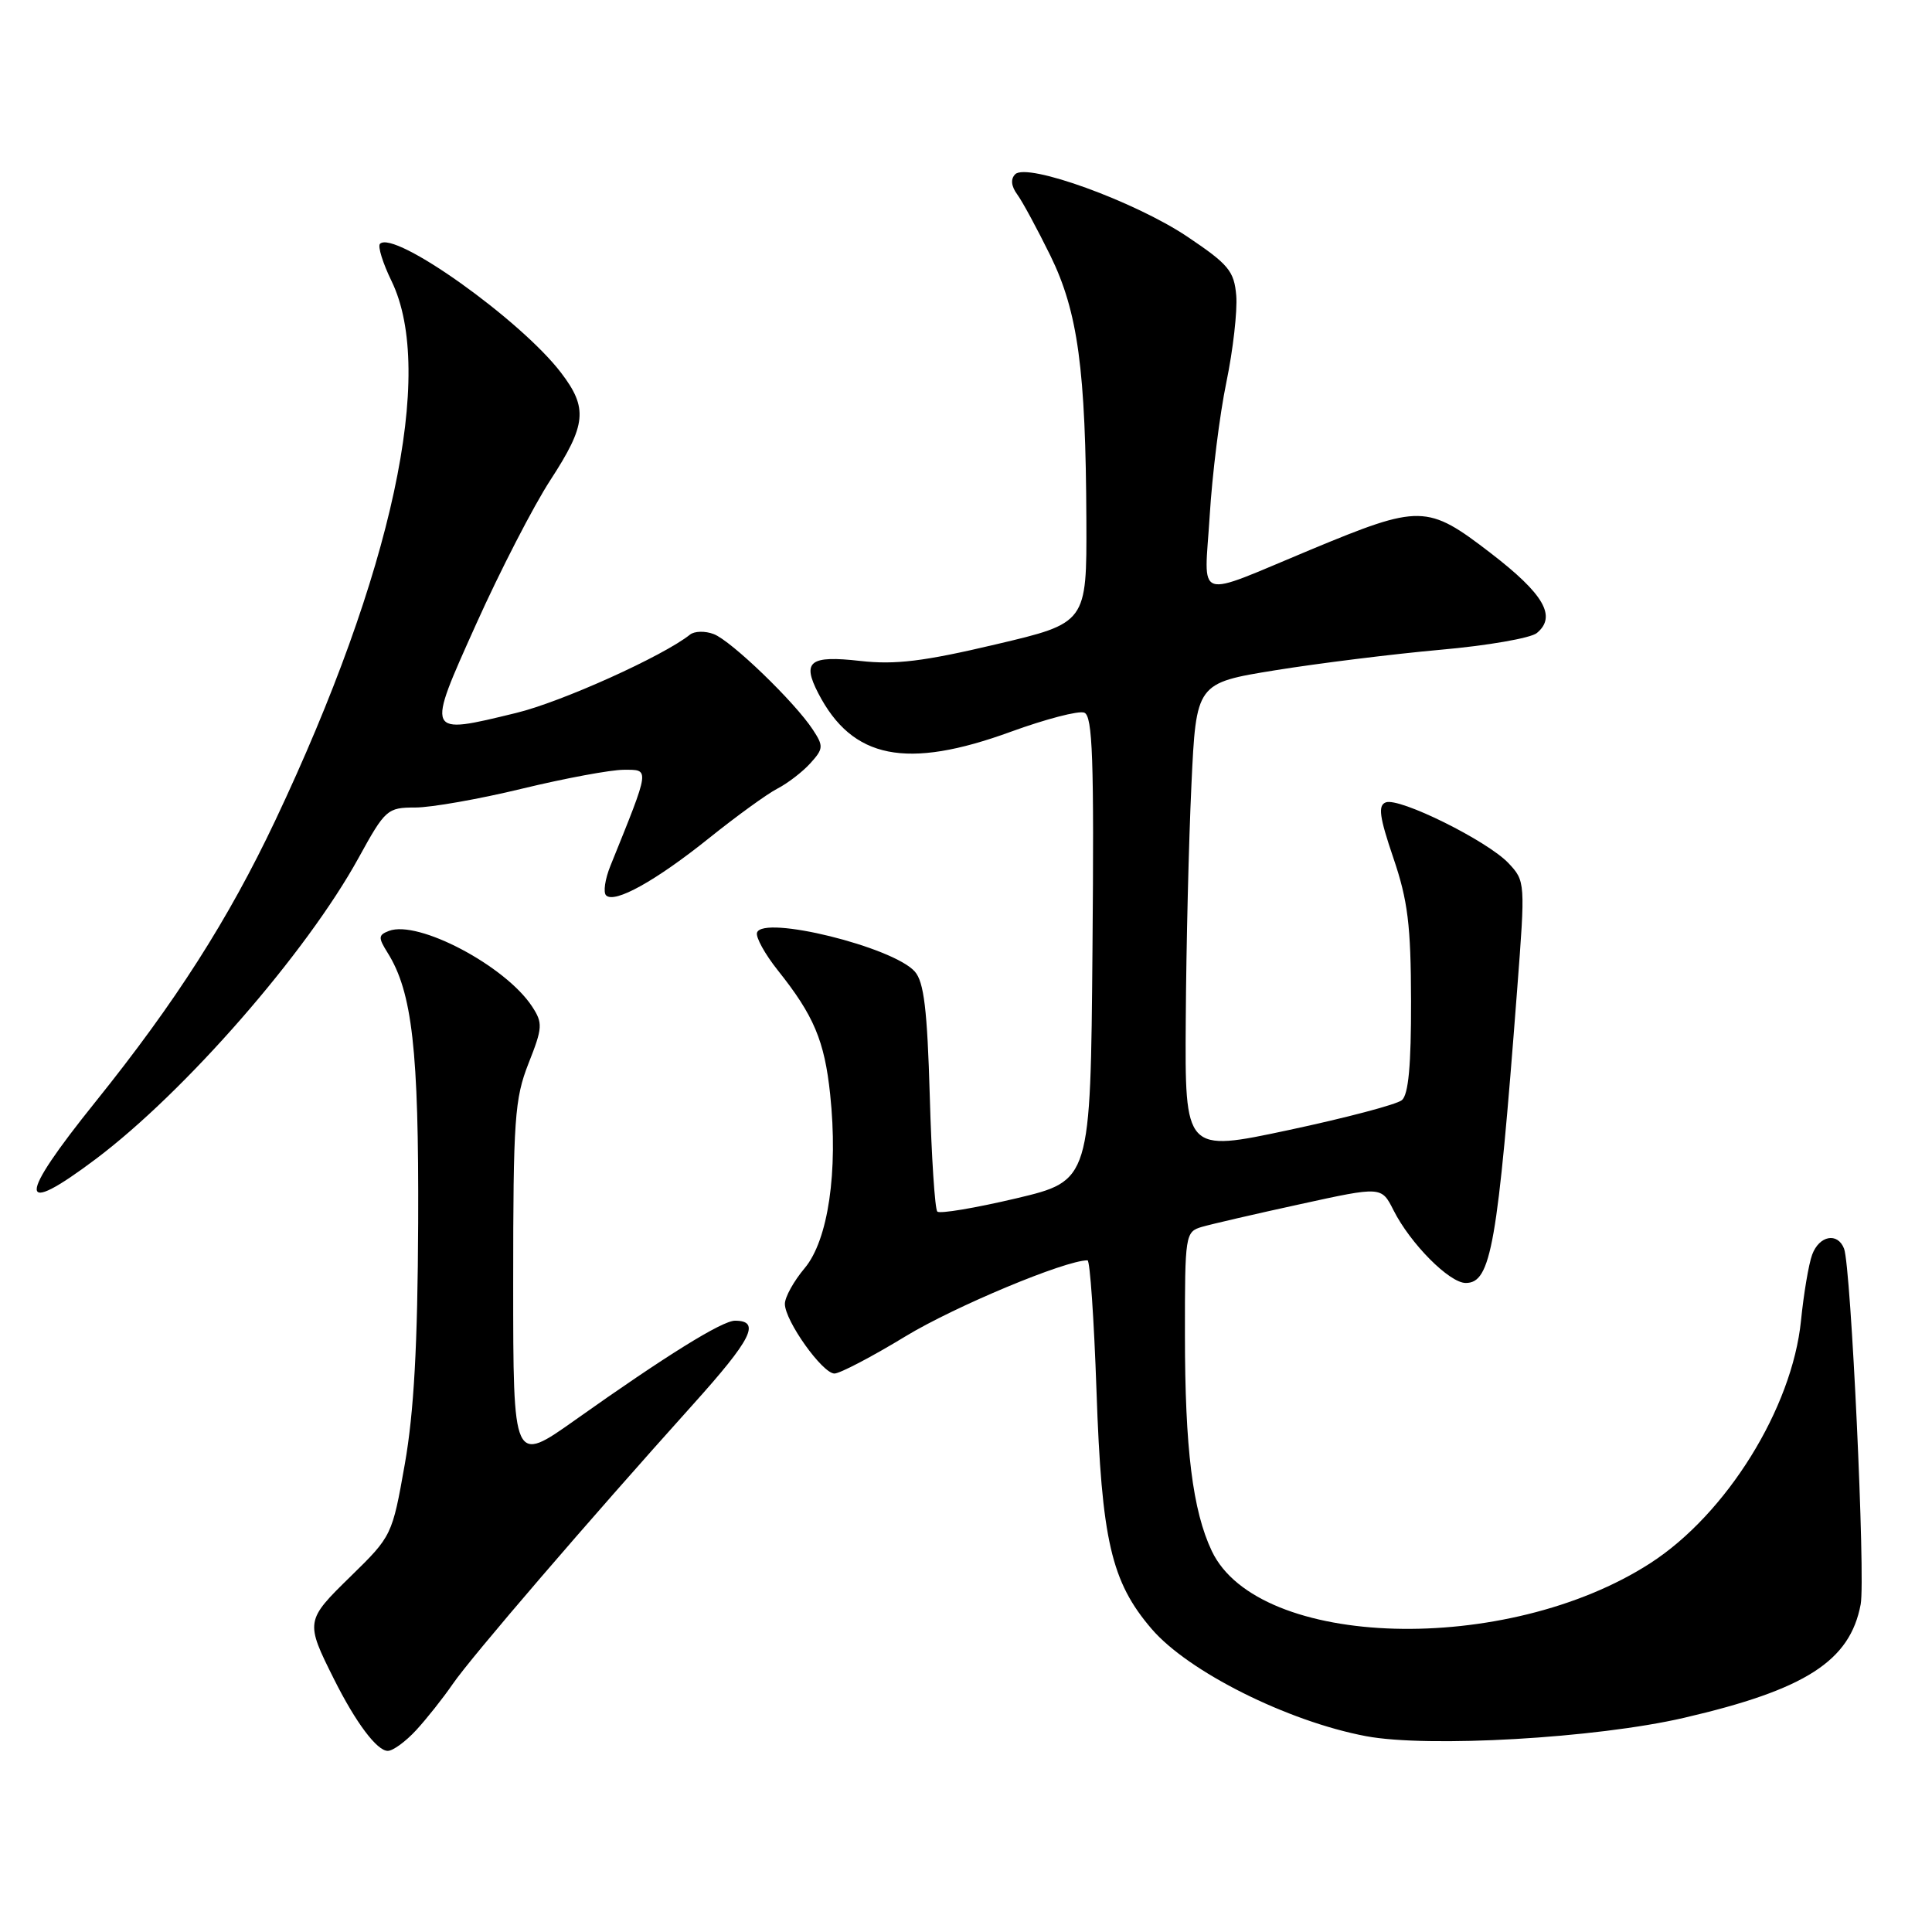 <?xml version="1.0" encoding="UTF-8" standalone="no"?>
<!DOCTYPE svg PUBLIC "-//W3C//DTD SVG 1.1//EN" "http://www.w3.org/Graphics/SVG/1.1/DTD/svg11.dtd" >
<svg xmlns="http://www.w3.org/2000/svg" xmlns:xlink="http://www.w3.org/1999/xlink" version="1.1" viewBox="0 0 256 256">
 <g >
 <path fill="currentColor"
d=" M 55.15 229.25 C 56.54 227.74 58.72 224.99 59.99 223.14 C 62.44 219.57 78.02 201.45 91.79 186.14 C 99.62 177.44 100.85 175.00 97.39 175.00 C 95.69 175.00 88.19 179.66 76.25 188.13 C 68.00 193.98 68.00 193.98 68.00 170.03 C 68.00 148.30 68.19 145.59 70.03 140.91 C 71.91 136.16 71.94 135.56 70.50 133.36 C 66.97 127.98 55.40 121.87 51.54 123.35 C 50.12 123.89 50.10 124.23 51.35 126.23 C 54.63 131.45 55.50 139.16 55.41 162.00 C 55.34 178.27 54.85 187.13 53.64 194.00 C 51.97 203.44 51.93 203.54 46.46 208.88 C 40.46 214.74 40.44 214.87 44.26 222.50 C 47.14 228.26 49.95 232.00 51.38 232.00 C 52.07 232.00 53.76 230.76 55.15 229.25 Z  M 223.14 227.62 C 239.24 223.89 245.14 220.10 246.55 212.58 C 247.20 209.11 245.27 167.88 244.35 165.46 C 243.50 163.25 241.06 163.71 240.12 166.25 C 239.66 167.49 239.00 171.43 238.64 175.00 C 237.47 186.60 228.77 200.61 218.69 207.12 C 199.64 219.43 166.75 218.52 160.57 205.52 C 158.03 200.16 157.01 191.96 157.01 176.87 C 157.00 163.59 157.06 163.22 159.25 162.57 C 160.49 162.21 166.35 160.85 172.28 159.56 C 183.05 157.20 183.05 157.20 184.64 160.35 C 186.87 164.78 192.05 170.00 194.22 170.00 C 197.57 170.00 198.44 165.08 201.03 131.14 C 202.12 116.90 202.11 116.75 199.89 114.38 C 197.10 111.42 185.42 105.63 183.62 106.32 C 182.57 106.72 182.78 108.25 184.62 113.66 C 186.55 119.32 186.95 122.60 186.97 132.63 C 186.99 141.14 186.63 145.06 185.75 145.78 C 185.06 146.35 178.31 148.13 170.75 149.74 C 157.00 152.67 157.00 152.67 157.12 135.08 C 157.18 125.41 157.52 111.43 157.87 104.01 C 158.50 90.51 158.50 90.51 169.00 88.81 C 174.78 87.88 184.60 86.66 190.84 86.10 C 197.08 85.55 202.84 84.55 203.64 83.88 C 206.30 81.68 204.58 78.71 197.50 73.27 C 189.11 66.82 188.19 66.81 173.71 72.82 C 158.03 79.34 159.58 79.85 160.29 68.35 C 160.62 62.91 161.61 54.94 162.50 50.65 C 163.39 46.36 163.97 41.20 163.81 39.18 C 163.53 35.91 162.81 35.04 157.30 31.34 C 150.37 26.70 136.10 21.52 134.52 23.09 C 133.89 23.72 133.98 24.66 134.80 25.78 C 135.49 26.72 137.45 30.36 139.17 33.85 C 142.83 41.32 143.87 48.94 143.95 69.02 C 144.00 82.55 144.00 82.55 131.92 85.39 C 122.40 87.64 118.61 88.10 114.01 87.58 C 107.29 86.82 106.24 87.63 108.42 91.85 C 112.93 100.58 120.11 102.01 133.97 96.95 C 138.56 95.28 142.92 94.14 143.67 94.43 C 144.78 94.85 144.98 100.54 144.76 125.70 C 144.50 156.45 144.50 156.45 134.65 158.79 C 129.22 160.07 124.53 160.86 124.20 160.54 C 123.88 160.22 123.43 153.33 123.20 145.23 C 122.87 133.78 122.43 130.11 121.22 128.74 C 118.35 125.48 101.09 121.23 100.31 123.58 C 100.11 124.17 101.35 126.42 103.07 128.58 C 107.84 134.56 109.25 137.91 110.00 145.00 C 111.08 155.21 109.74 164.33 106.62 168.04 C 105.18 169.75 104.00 171.88 104.00 172.77 C 104.00 175.01 108.98 182.00 110.57 182.00 C 111.28 182.00 115.53 179.78 120.00 177.06 C 126.51 173.11 141.14 167.00 144.10 167.00 C 144.43 167.00 144.96 174.76 145.29 184.25 C 145.97 204.09 147.24 209.59 152.59 215.83 C 157.44 221.50 170.61 228.09 181.00 230.05 C 189.21 231.60 211.51 230.32 223.14 227.62 Z  M 12.70 153.57 C 24.53 144.67 40.59 126.27 47.51 113.68 C 51.05 107.24 51.32 107.00 55.03 107.00 C 57.14 107.00 63.51 105.88 69.19 104.50 C 74.86 103.13 80.92 102.00 82.66 102.00 C 86.13 102.00 86.18 101.61 80.89 114.71 C 80.17 116.48 79.91 118.25 80.31 118.64 C 81.43 119.76 86.90 116.72 94.00 111.02 C 97.58 108.15 101.63 105.21 103.00 104.50 C 104.38 103.79 106.35 102.27 107.38 101.13 C 109.11 99.22 109.14 98.86 107.71 96.69 C 105.31 93.02 96.88 84.89 94.57 84.02 C 93.43 83.58 92.02 83.62 91.43 84.09 C 87.88 86.93 74.39 93.02 68.39 94.47 C 56.38 97.39 56.43 97.51 63.10 82.68 C 66.27 75.63 70.69 67.05 72.93 63.61 C 77.70 56.28 77.92 54.08 74.35 49.40 C 69.01 42.39 52.22 30.44 50.35 32.31 C 50.03 32.63 50.72 34.86 51.89 37.26 C 57.73 49.33 52.00 75.89 36.48 108.71 C 30.27 121.83 23.26 132.80 12.65 146.00 C 2.25 158.93 2.27 161.41 12.70 153.57 Z "/>
</g>
</svg>